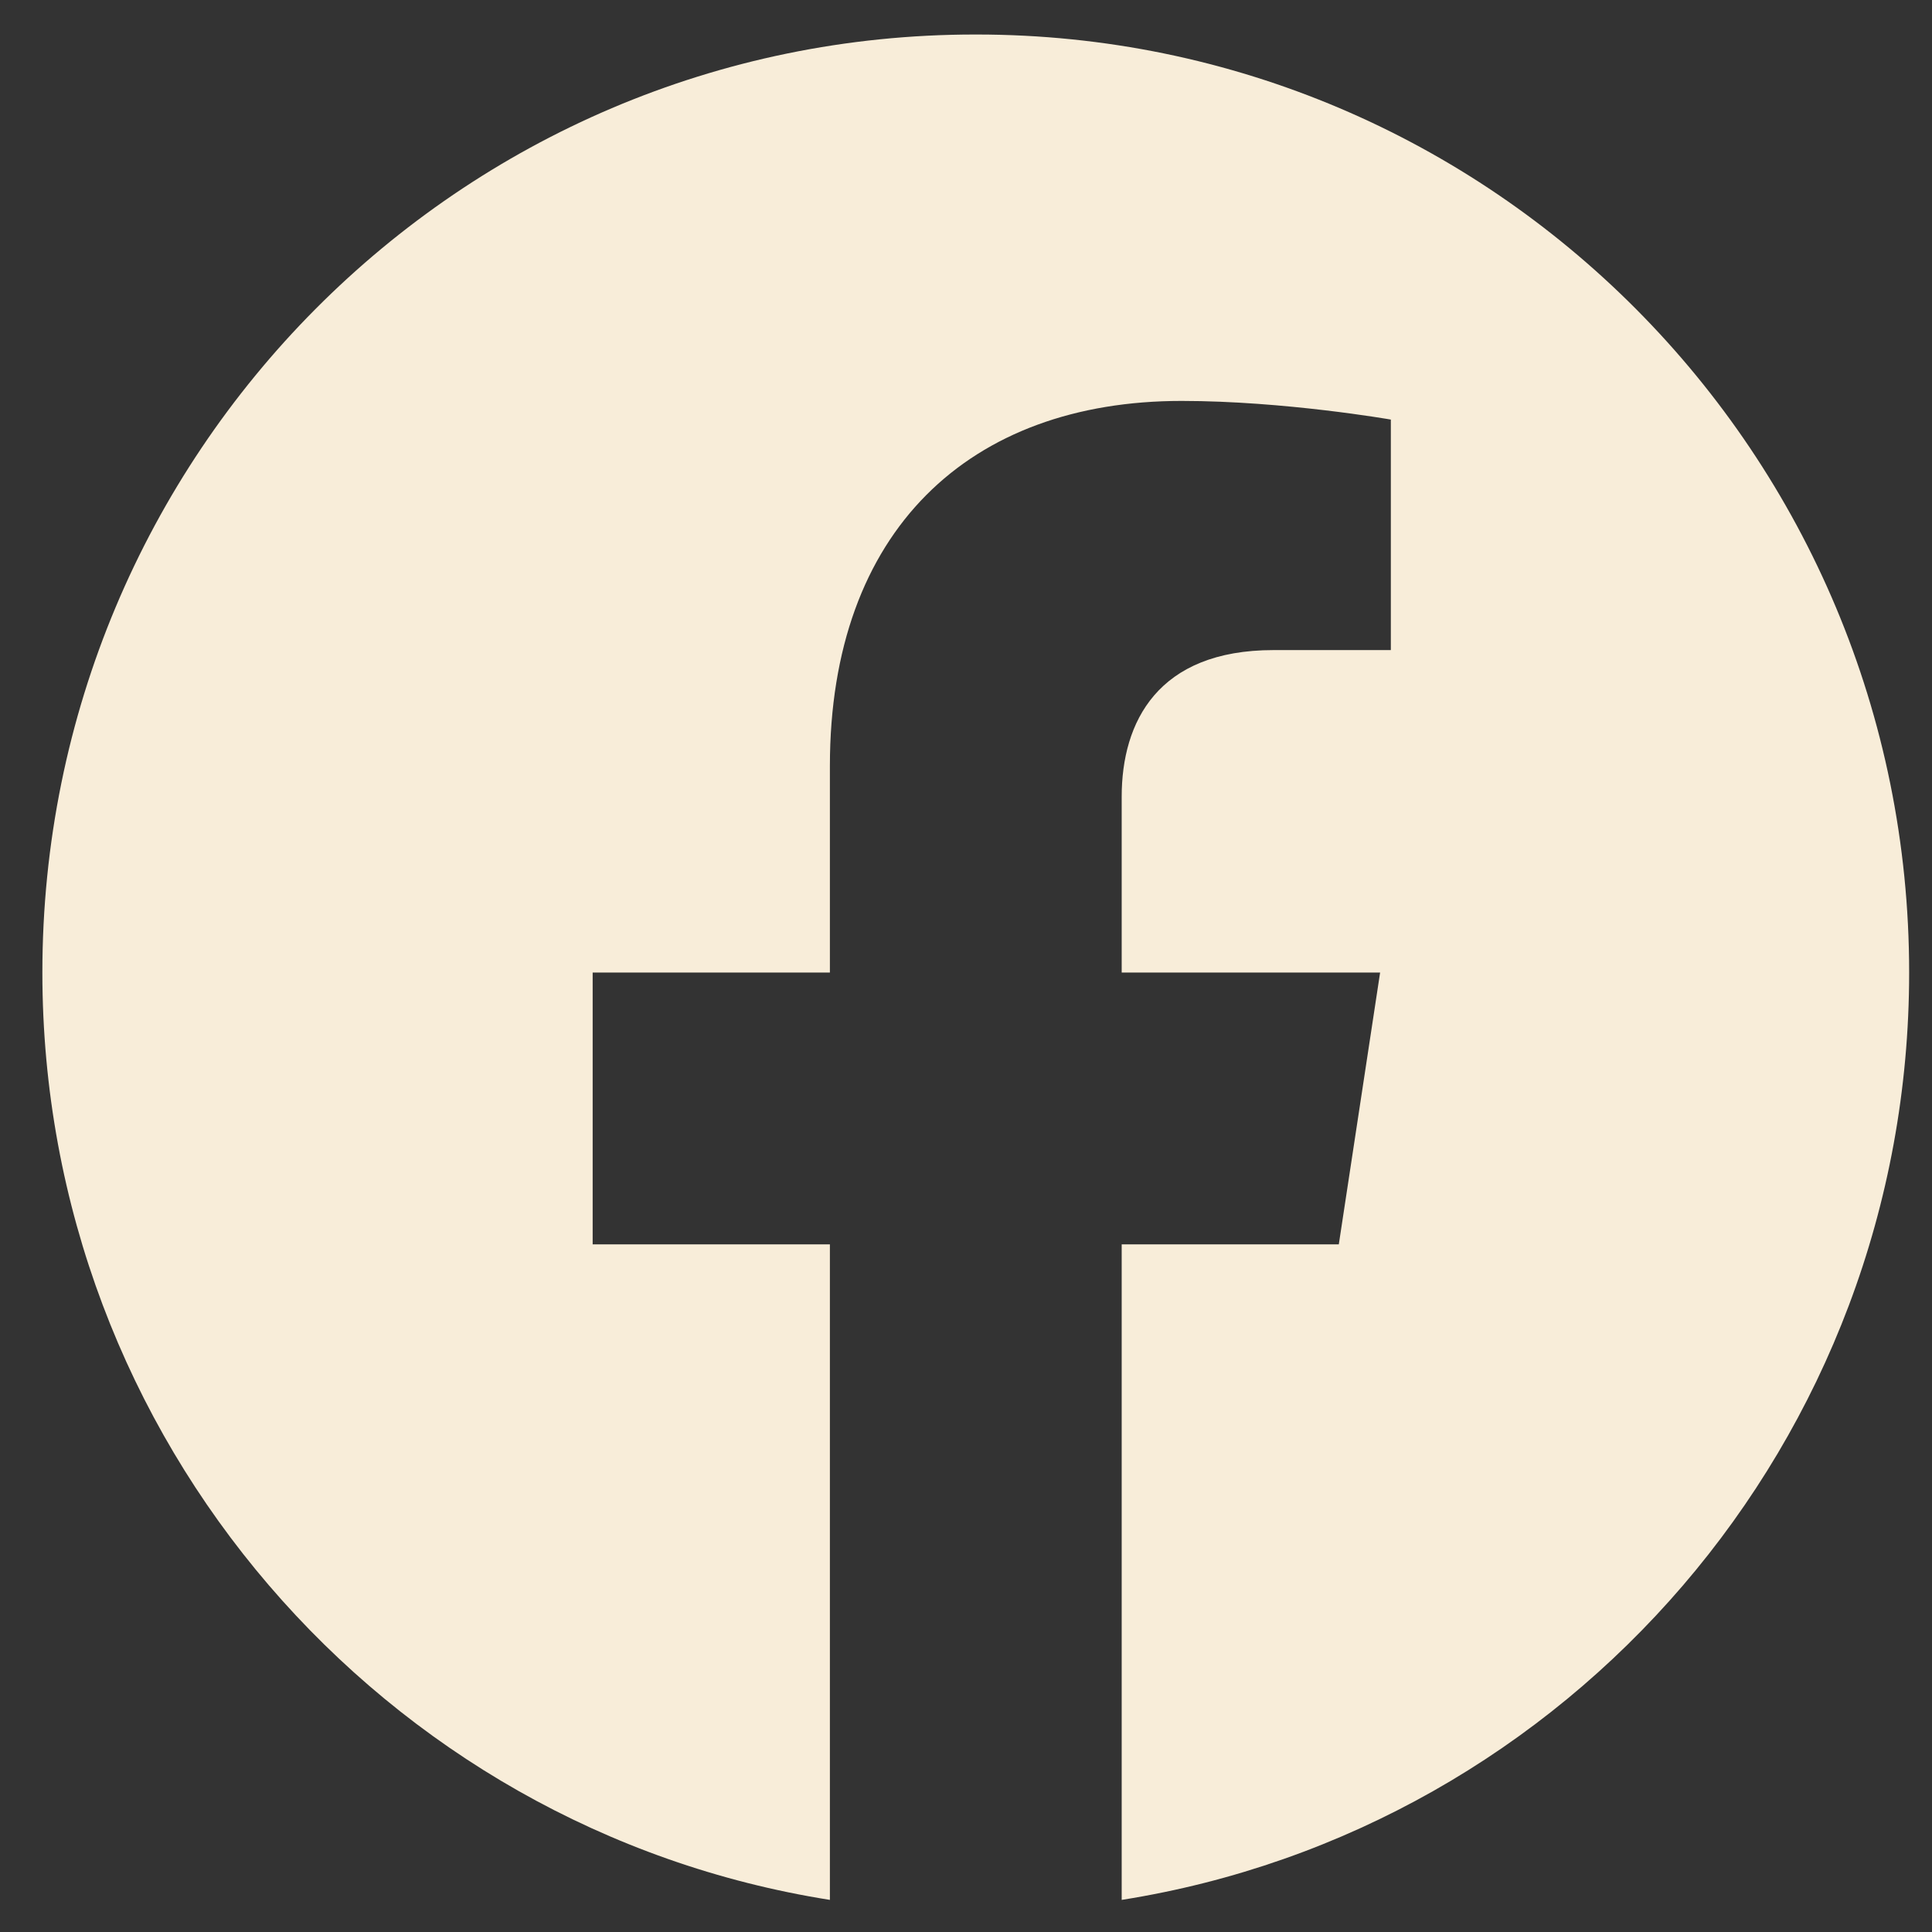 <svg width="29" height="29" viewBox="0 0 29 29" fill="none" xmlns="http://www.w3.org/2000/svg">
<rect x="0" y="0" width="29" height="29" fill="#333333" stroke="none"/>
<path d="M14.636 0.518C6.896 0.518 0.636 6.818 0.636 14.598C0.636 21.618 5.756 27.458 12.457 28.518V18.678H8.896V14.598H12.457V11.498C12.457 7.958 14.556 6.018 17.736 6.018C19.276 6.018 20.877 6.298 20.877 6.298V9.758H19.116C17.377 9.758 16.837 10.838 16.837 11.958V14.598H20.716L20.096 18.678H16.837V28.518C23.537 27.458 28.657 21.638 28.657 14.598C28.657 6.818 22.396 0.518 14.656 0.518H14.636Z" fill="#F8EDD9"/>
</svg>
